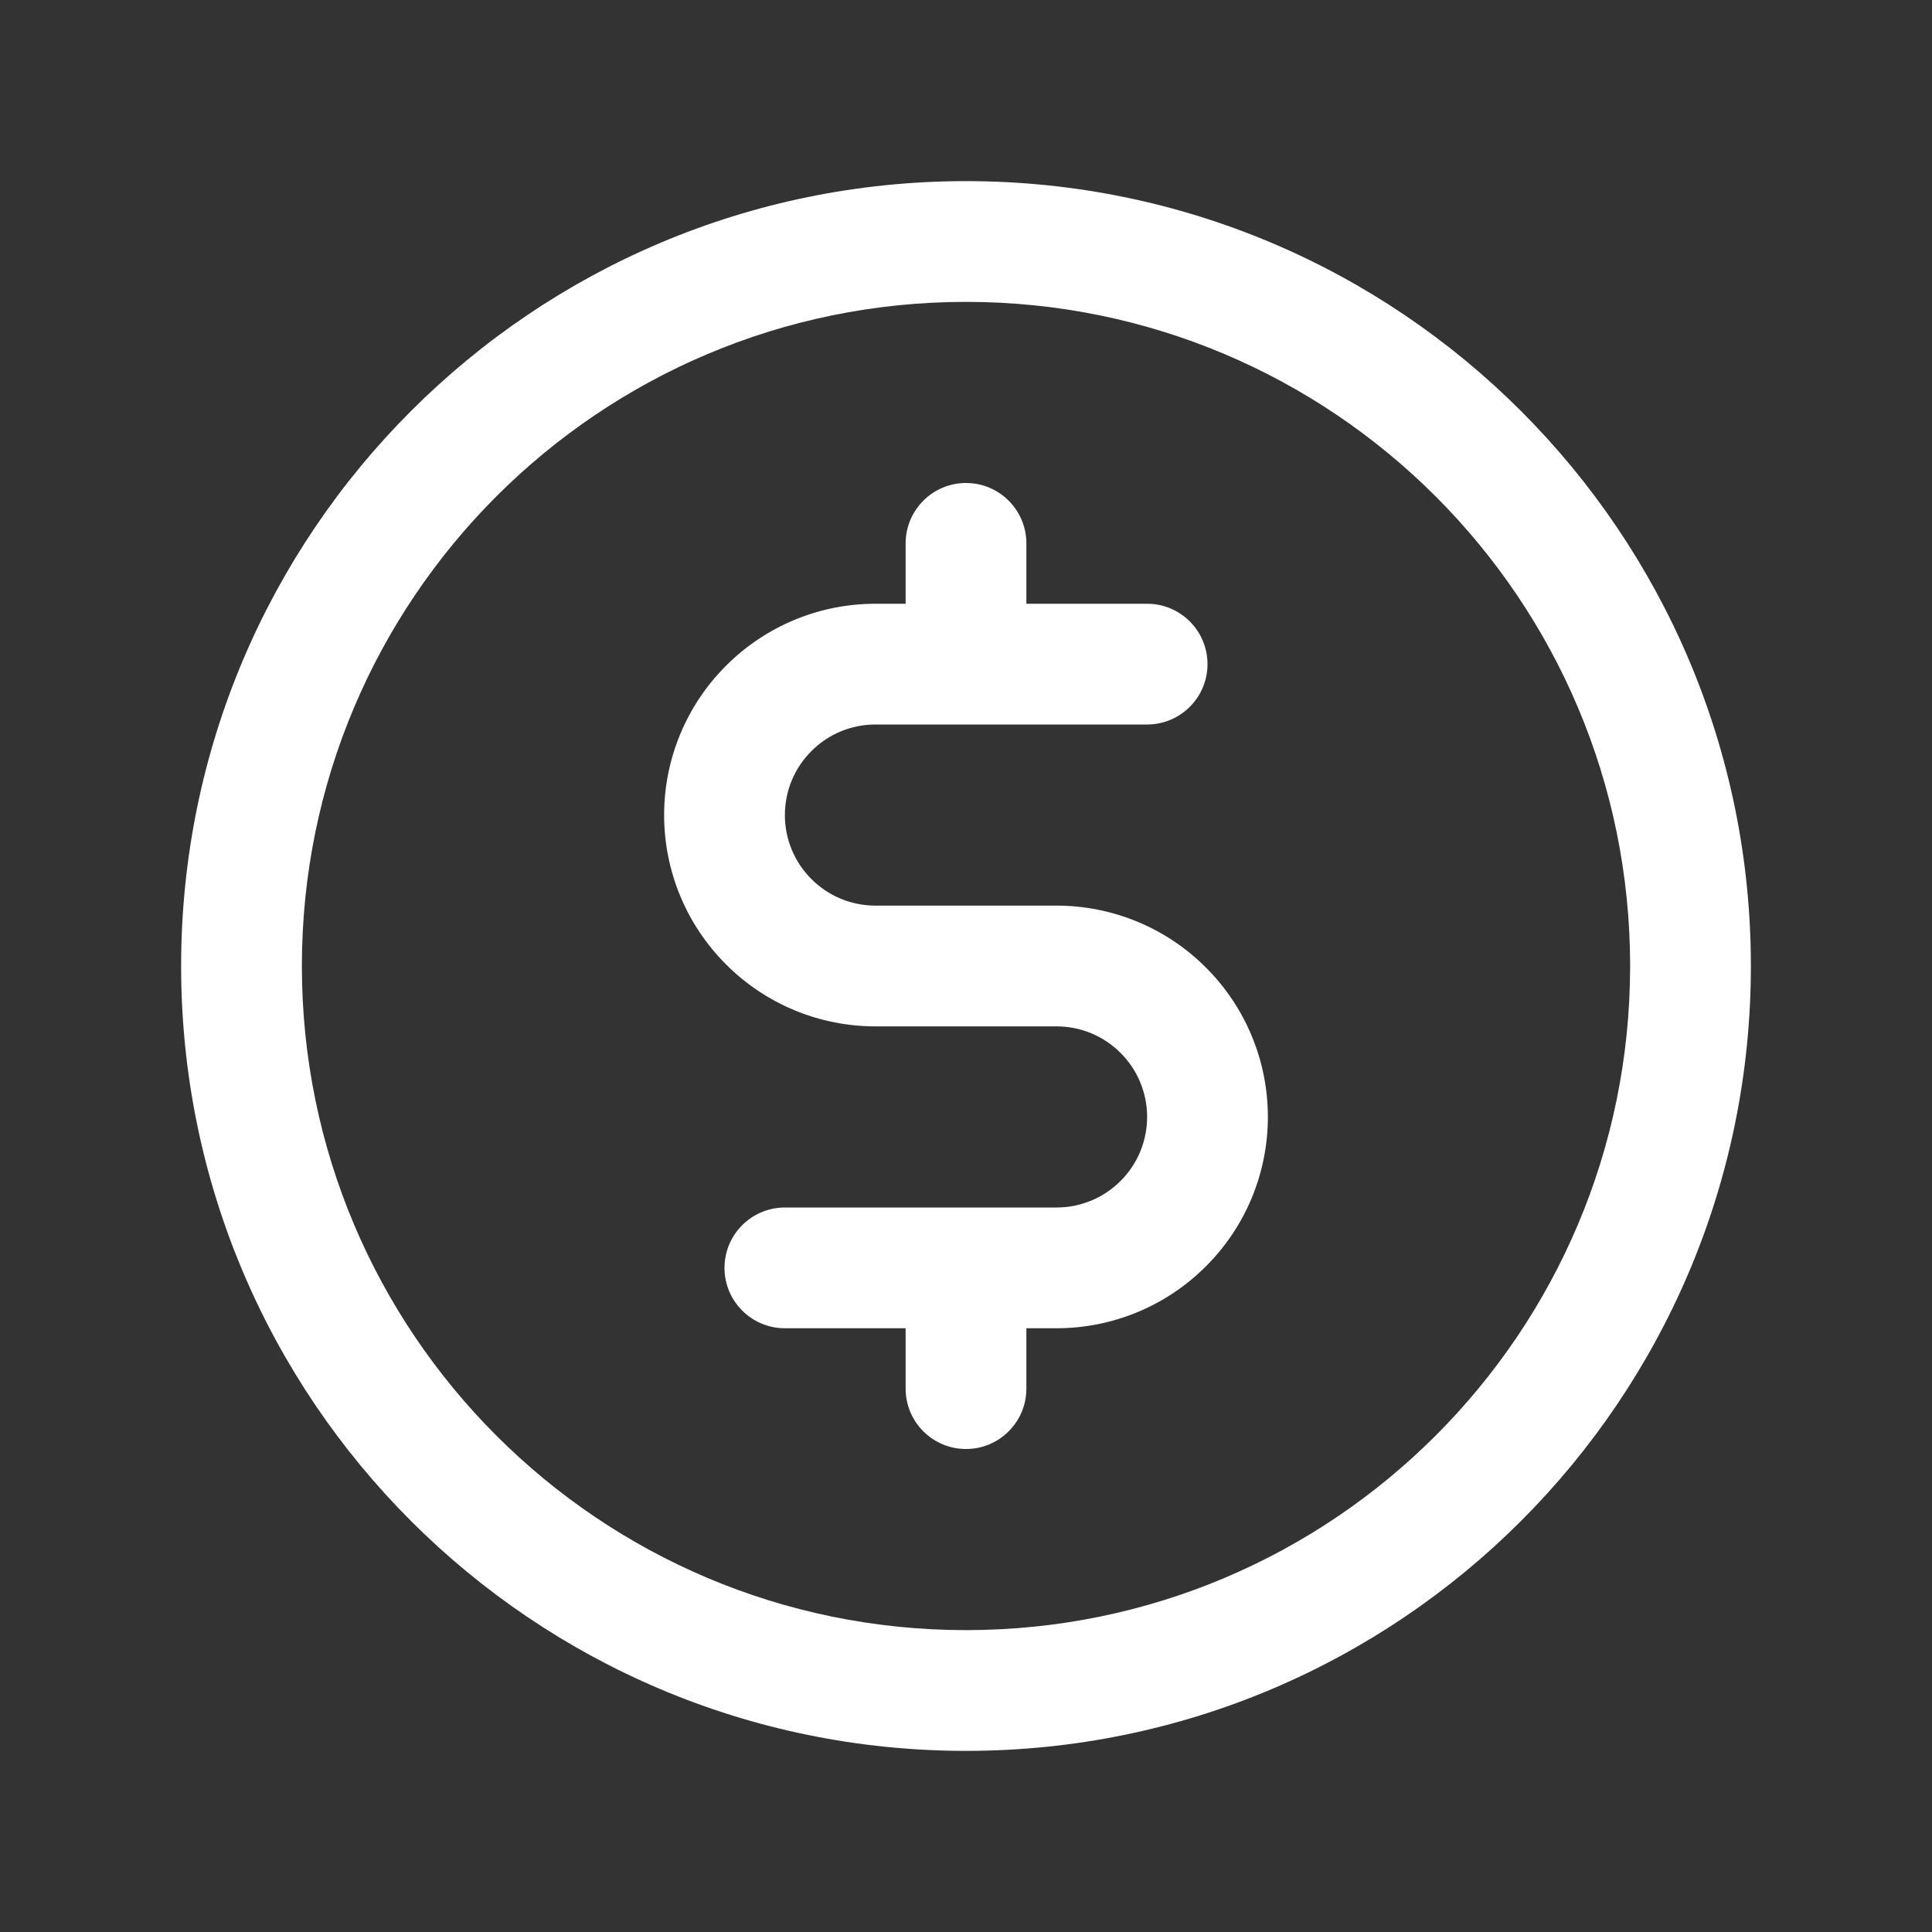 <svg width="16" height="16" viewBox="0 0 16 16" fill="none" xmlns="http://www.w3.org/2000/svg">
<rect x="0" y="0" width="16" height="16" fill="#333333" stroke="none"/>
<g clip-path="url(#clip0_1811_3003)">
<path fill-rule="evenodd" clip-rule="evenodd" d="M8 2.5C4.962 2.5 2.5 4.962 2.5 8C2.5 11.038 4.962 13.5 8 13.5C11.038 13.5 13.5 11.038 13.5 8C13.5 4.962 11.038 2.5 8 2.5ZM1.5 8C1.5 4.41 4.41 1.5 8 1.5C11.59 1.5 14.5 4.41 14.5 8C14.5 11.59 11.59 14.5 8 14.5C4.41 14.5 1.5 11.59 1.5 8ZM8.5 4.5C8.5 4.224 8.276 4 8 4C7.724 4 7.5 4.224 7.5 4.5V5H7.25C6.786 5 6.341 5.184 6.013 5.513C5.684 5.841 5.5 6.286 5.5 6.75C5.5 7.214 5.684 7.659 6.013 7.987C6.341 8.316 6.786 8.5 7.25 8.5H8.75C8.949 8.5 9.14 8.579 9.28 8.72C9.421 8.86 9.5 9.051 9.5 9.25C9.5 9.449 9.421 9.64 9.28 9.78C9.14 9.921 8.949 10 8.75 10H8H6.5C6.224 10 6 10.224 6 10.5C6 10.776 6.224 11 6.5 11H7.5V11.5C7.5 11.776 7.724 12 8 12C8.276 12 8.5 11.776 8.5 11.5V11H8.75C9.214 11 9.659 10.816 9.987 10.487C10.316 10.159 10.5 9.714 10.5 9.25C10.5 8.786 10.316 8.341 9.987 8.013C9.659 7.684 9.214 7.5 8.75 7.5H7.25C7.051 7.5 6.86 7.421 6.72 7.28C6.579 7.14 6.5 6.949 6.5 6.75C6.5 6.551 6.579 6.36 6.72 6.22C6.86 6.079 7.051 6 7.25 6H8H9.5C9.776 6 10 5.776 10 5.5C10 5.224 9.776 5 9.5 5H8.5V4.5Z" fill="white"/>
</g>
<defs>
<clipPath id="clip0_1811_3003">
<rect width="16" height="16" fill="white"/>
</clipPath>
</defs>
</svg>
